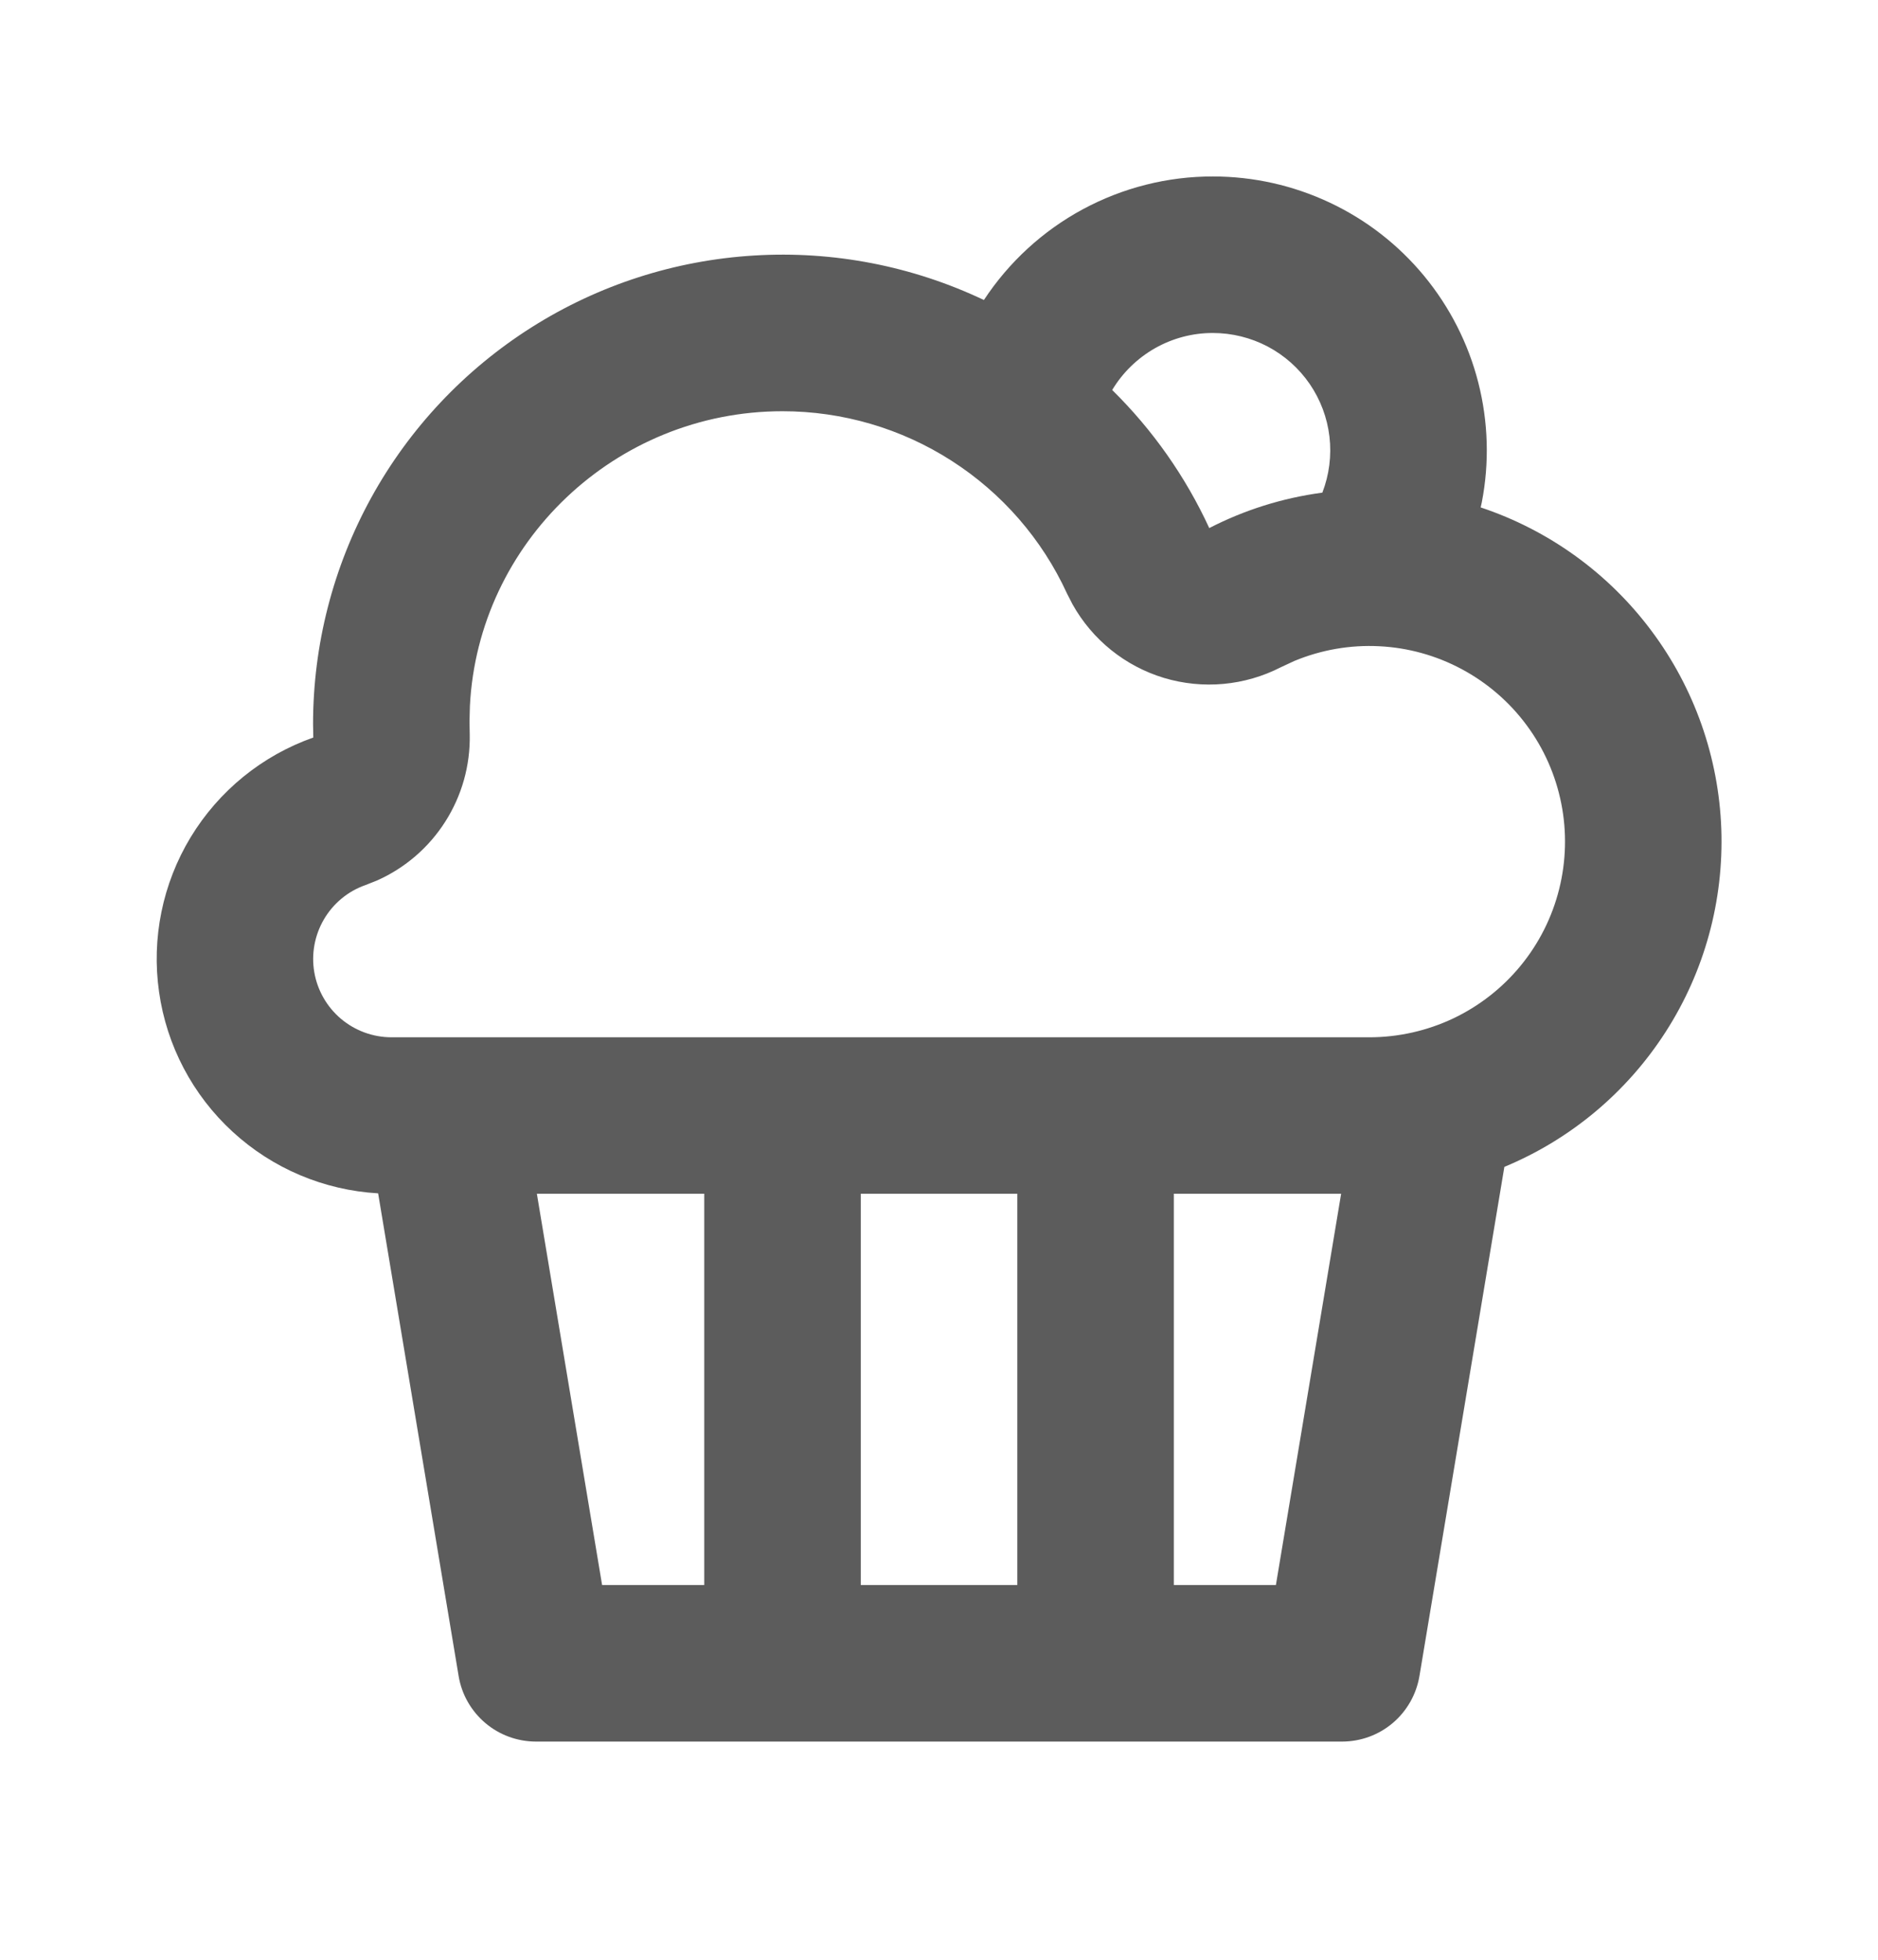 <svg width="23" height="24" viewBox="0 0 23 24" fill="none" xmlns="http://www.w3.org/2000/svg">
<path d="M14.855 2.161C15.349 2.161 15.837 2.27 16.285 2.481C16.732 2.691 17.127 2.998 17.442 3.38C17.756 3.761 17.983 4.207 18.105 4.686C18.227 5.165 18.242 5.665 18.148 6.15L18.134 6.214C18.968 6.492 19.697 7.018 20.223 7.722C20.75 8.425 21.049 9.273 21.081 10.151C21.112 11.03 20.875 11.897 20.4 12.636C19.925 13.376 19.236 13.953 18.424 14.29L17.384 20.526C17.346 20.75 17.231 20.953 17.058 21.1C16.885 21.247 16.666 21.327 16.439 21.328H6.562C6.335 21.327 6.116 21.247 5.943 21.1C5.77 20.953 5.654 20.75 5.617 20.526L4.631 14.614C3.968 14.576 3.338 14.31 2.849 13.86C2.36 13.411 2.041 12.806 1.948 12.148C1.854 11.491 1.991 10.821 2.335 10.253C2.68 9.685 3.21 9.253 3.837 9.032L3.834 8.869C3.834 7.899 4.079 6.944 4.547 6.094C5.015 5.244 5.691 4.527 6.511 4.008C7.331 3.489 8.269 3.187 9.238 3.129C10.206 3.07 11.174 3.258 12.05 3.674C12.356 3.209 12.772 2.827 13.261 2.563C13.751 2.299 14.298 2.16 14.855 2.161ZM8.625 14.619H6.575L7.374 19.411H8.625V14.619ZM12.459 14.619H10.542V19.411H12.459V14.619ZM16.425 14.619H14.376V19.411H15.626L16.425 14.619ZM9.584 5.036C7.531 5.036 5.855 6.65 5.755 8.646L5.75 8.835L5.753 8.998C5.76 9.374 5.656 9.744 5.454 10.061C5.252 10.379 4.961 10.63 4.617 10.783L4.473 10.84C4.26 10.915 4.081 11.064 3.967 11.259C3.853 11.454 3.811 11.683 3.849 11.905C3.887 12.128 4.003 12.33 4.175 12.476C4.348 12.622 4.566 12.702 4.792 12.703H16.771C17.125 12.703 17.475 12.624 17.796 12.473C18.116 12.321 18.398 12.101 18.623 11.827C18.848 11.553 19.009 11.233 19.095 10.889C19.181 10.546 19.19 10.187 19.121 9.84C19.052 9.492 18.907 9.164 18.696 8.88C18.485 8.595 18.213 8.361 17.901 8.194C17.589 8.027 17.243 7.931 16.89 7.914C16.536 7.896 16.182 7.958 15.855 8.093L15.687 8.171C15.245 8.398 14.732 8.445 14.255 8.302C13.779 8.158 13.378 7.835 13.135 7.4L13.068 7.269C12.762 6.602 12.271 6.038 11.653 5.642C11.036 5.246 10.317 5.036 9.584 5.036ZM14.855 4.078C14.606 4.077 14.362 4.142 14.146 4.264C13.93 4.387 13.749 4.563 13.621 4.776C14.116 5.263 14.519 5.836 14.81 6.467C15.235 6.248 15.701 6.099 16.195 6.033C16.279 5.815 16.309 5.58 16.282 5.348C16.255 5.116 16.172 4.895 16.04 4.702C15.908 4.51 15.731 4.352 15.524 4.243C15.318 4.135 15.088 4.078 14.855 4.078Z" fill="#5C5C5C"/>
</svg>

